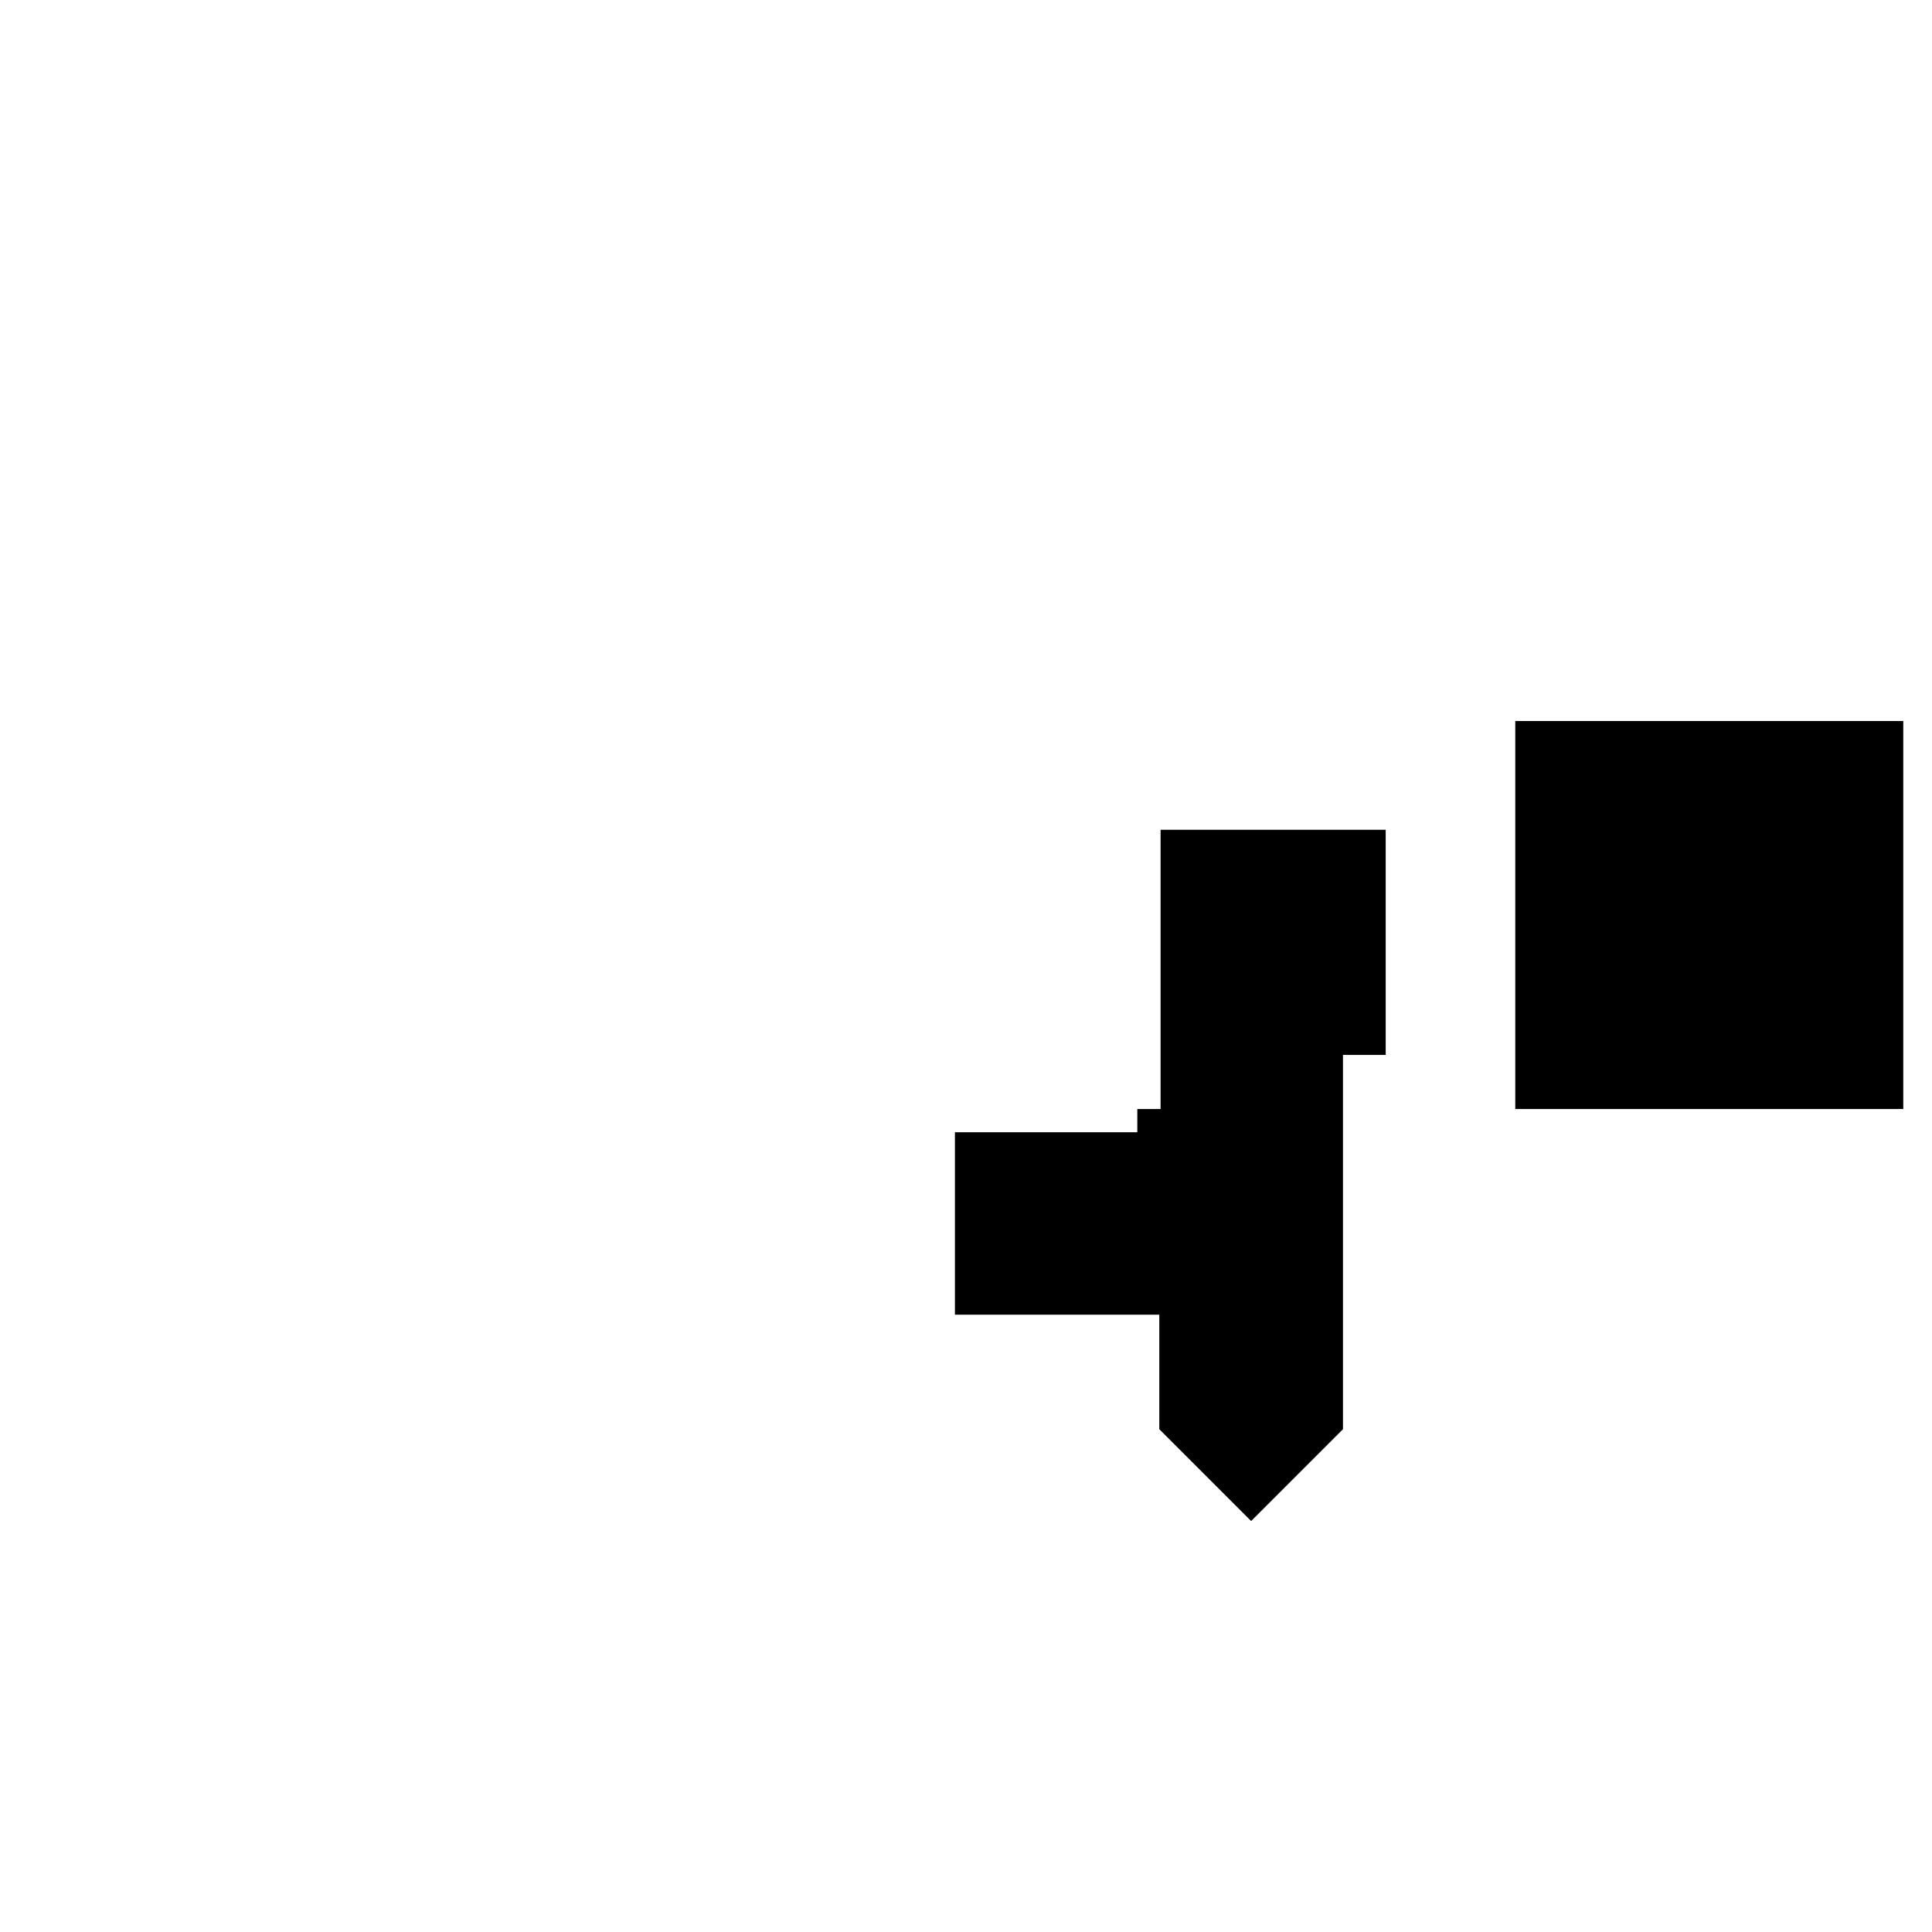 <svg version="1.1" id="icon-geologicalhammer" class="icon icon-geologicalhammer" xmlns="http://www.w3.org/2000/svg" xmlns:xlink="http://www.w3.org/1999/xlink" x="0px" y="0px"
	 viewBox="0 0 512 512">
<g>
	<path d="M355.9,348.4h-54.5v-54.5h54.5V348.4z M301.4,348.4h-48.337v-48.335h48.337V348.4z M355.9,293.9h-48.337v-48.335h48.337V293.9
		z M367.224,279.565h-59.661v-59.661h59.661V279.565L367.224,279.565z M504.39,279.565h-59.661v-59.661h59.661V279.565L504.39,279.565
		z M504.39,293.9h-102.826v-102.826h102.826V293.9z M355.9,348.4v30.352l-24.337,24.337l-24.338-24.338v-30.352H355.9z"/>
</g>
</svg>